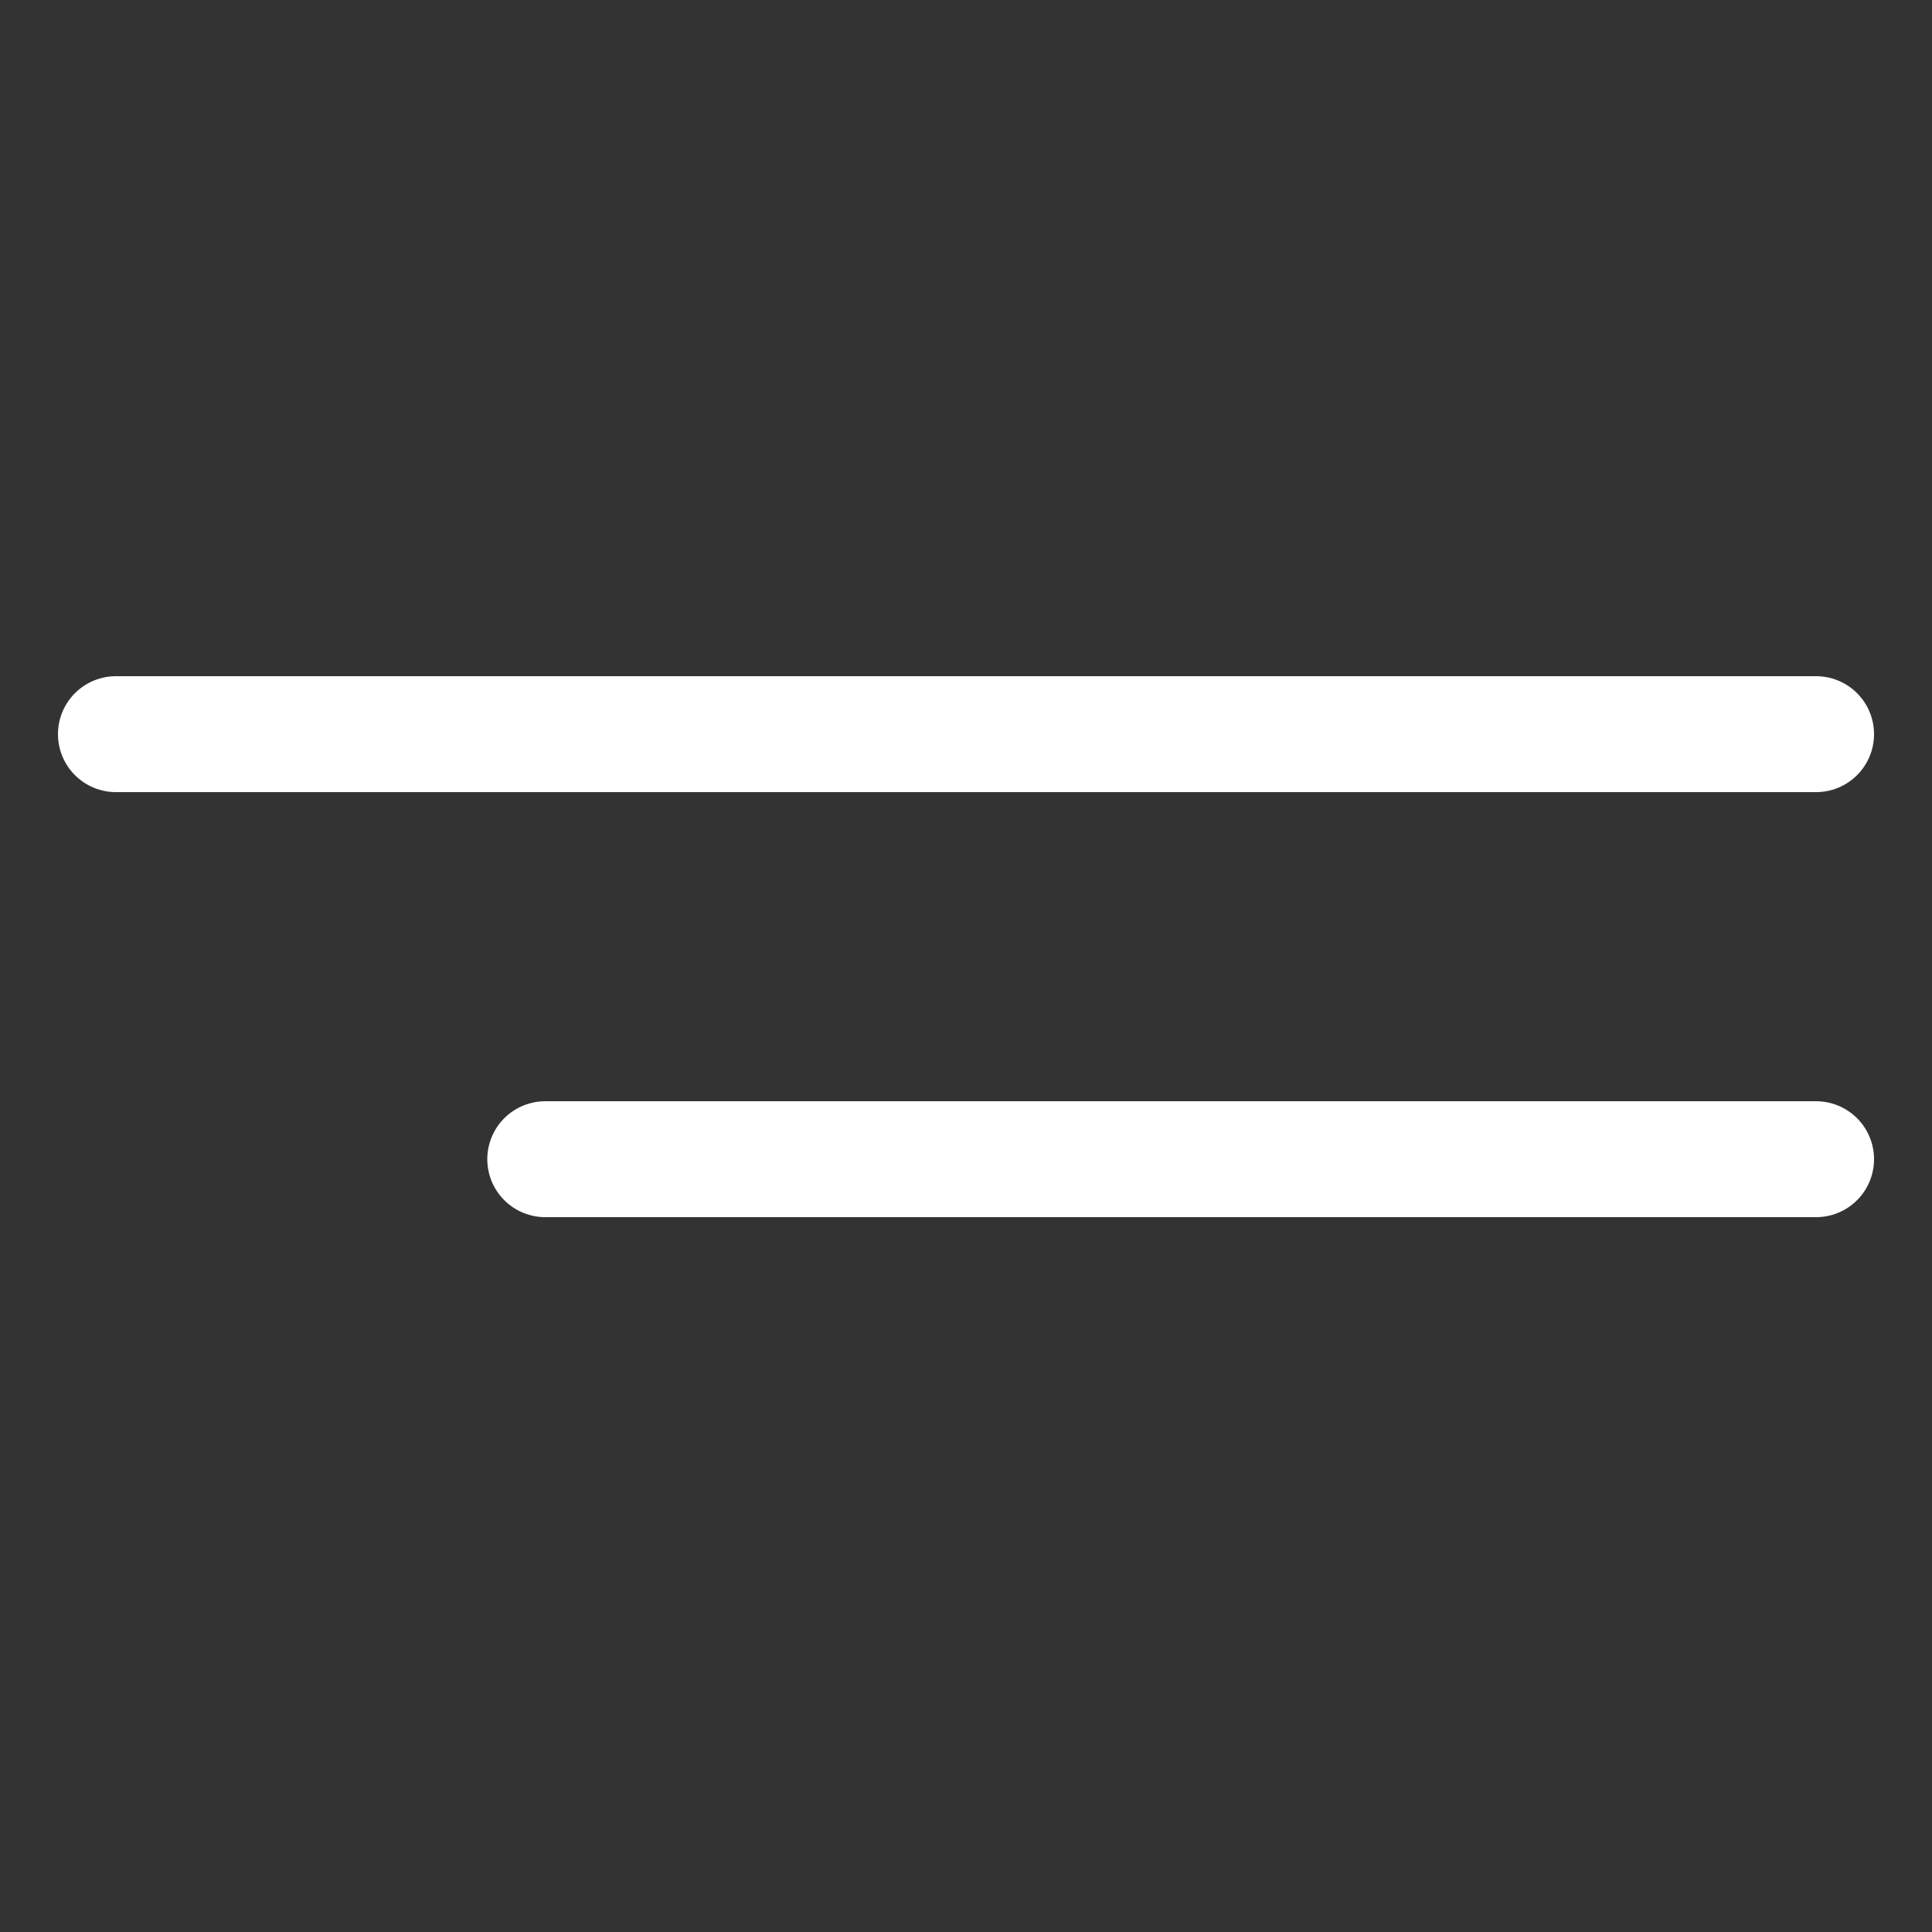 <svg width="50" height="50" viewBox="0 0 50 50" fill="none" xmlns="http://www.w3.org/2000/svg">
<rect x="0" y="0" width="50" height="50" fill="#333333" stroke="none"/>
<path d="M3 19H47M14.111 30H47" stroke="white" stroke-width="3" stroke-linecap="round"/>
</svg>
